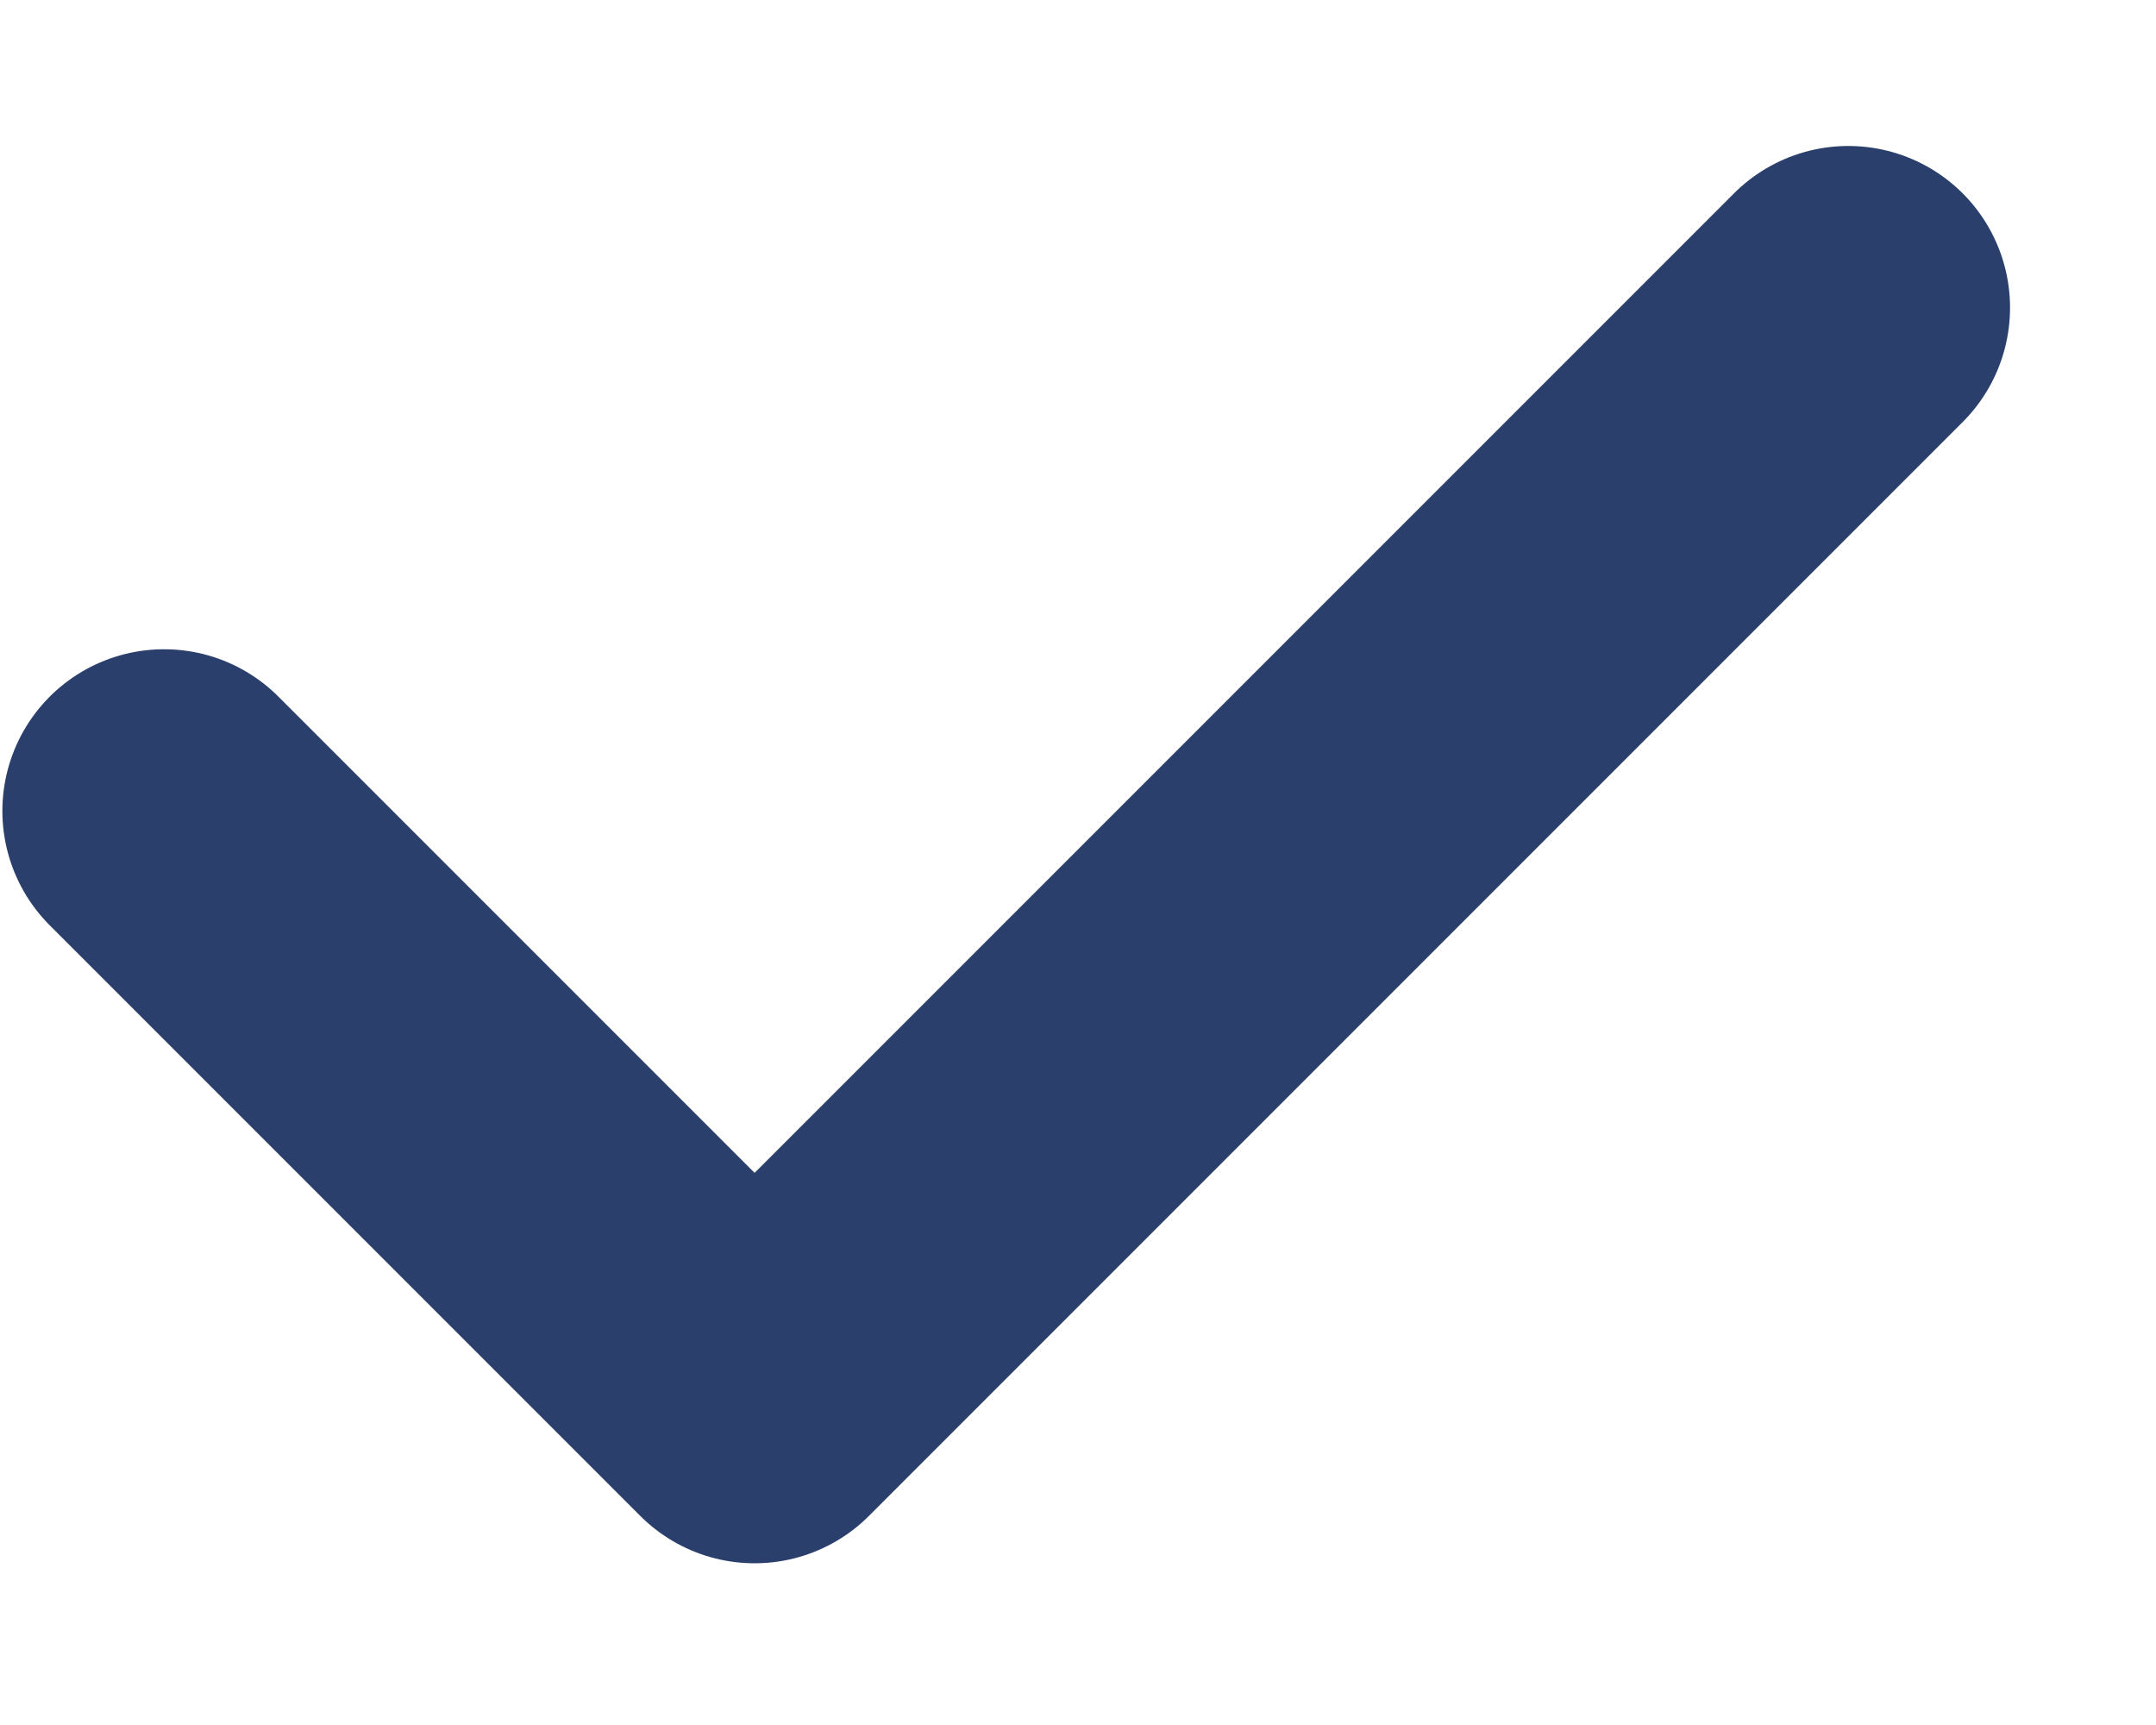 <svg width="10" height="8" viewBox="0 0 10 8" fill="none" xmlns="http://www.w3.org/2000/svg">
<path d="M0.761 3.761L3.5 6.5L8.573 1.427" stroke="#2B3F6C" stroke-width="1.5" stroke-linecap="round" stroke-linejoin="round"/>
</svg>
